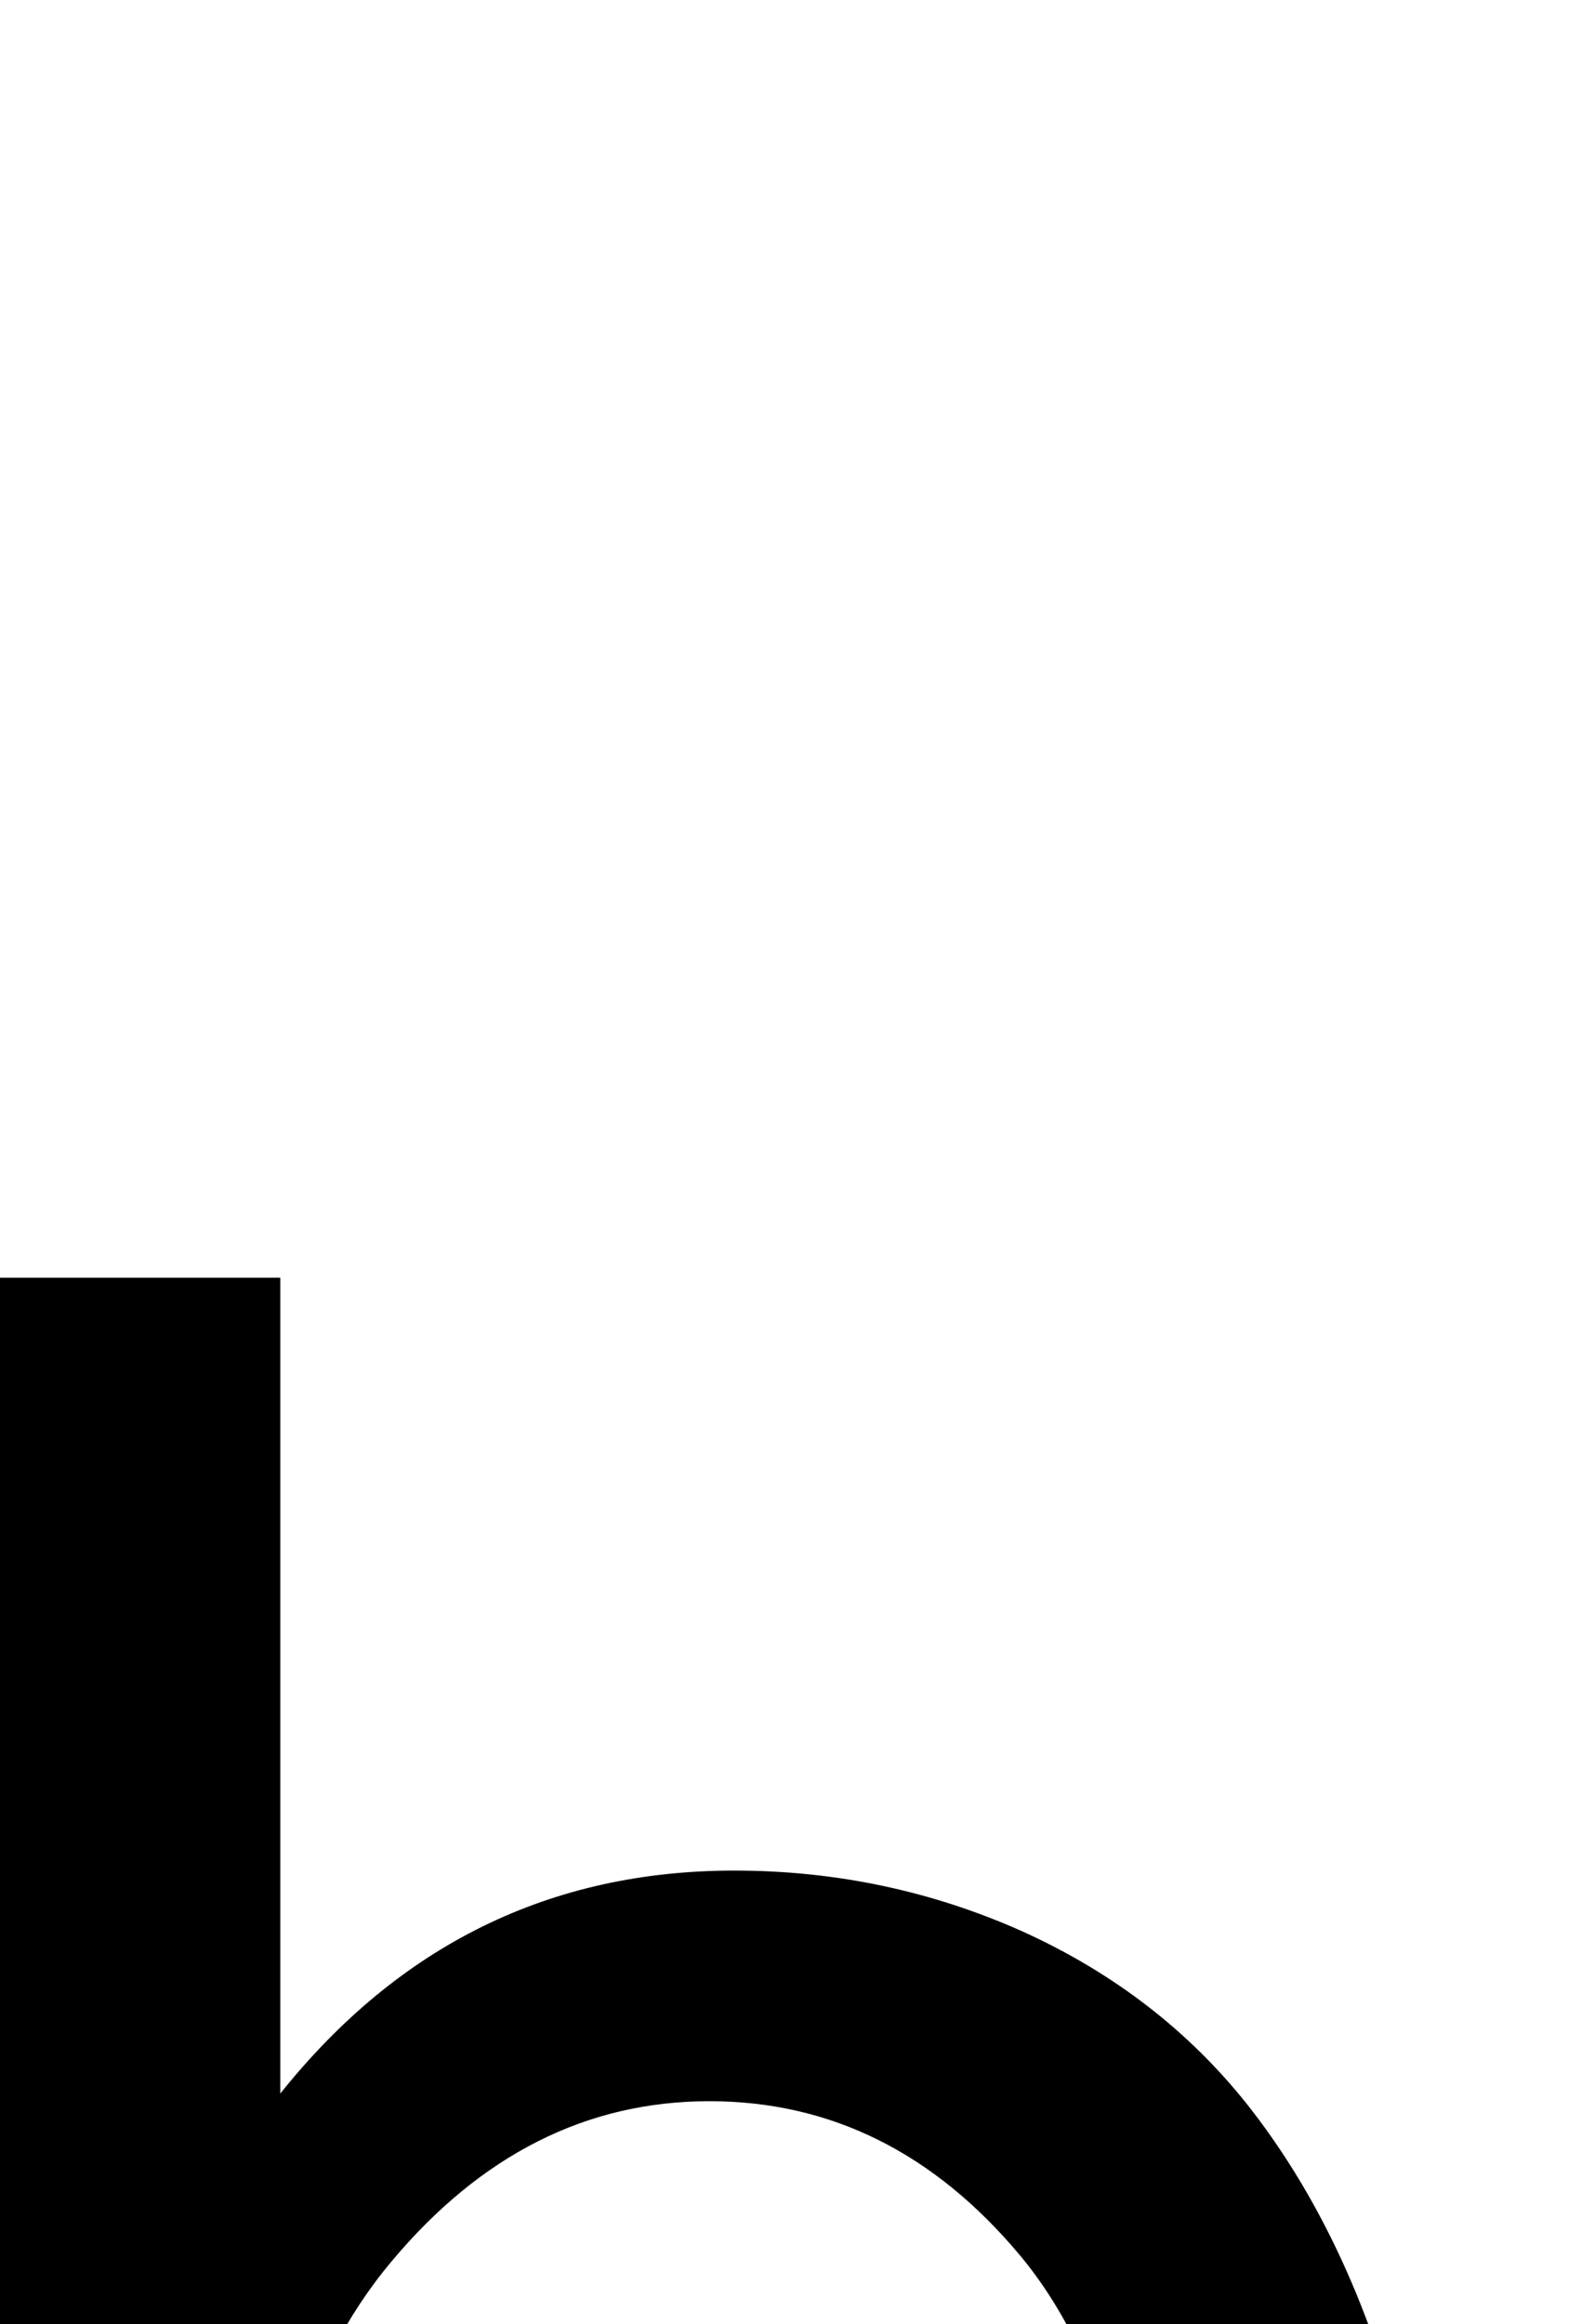 <svg xmlns="http://www.w3.org/2000/svg" viewBox="0 -10.53 24.76 36.38" data-asc="0.9052734375"><g fill="#000000"><g fill="#000000" transform="translate(0, 0)"><path d="M4.08 45.26L0 45.26L0 9.47L4.39 9.47L4.39 22.24Q7.18 18.75 11.50 18.75Q13.89 18.75 16.03 19.71Q18.16 20.68 19.54 22.42Q20.92 24.17 21.70 26.64Q22.49 29.10 22.49 31.91Q22.49 38.57 19.19 42.21Q15.89 45.85 11.28 45.85Q6.69 45.85 4.08 42.02L4.08 45.26M4.03 32.10Q4.03 36.77 5.30 38.84Q7.37 42.24 10.91 42.24Q13.79 42.24 15.89 39.73Q17.99 37.23 17.99 32.28Q17.99 27.20 15.98 24.78Q13.96 22.36 11.11 22.36Q8.23 22.36 6.13 24.87Q4.03 27.37 4.03 32.10Z"/></g></g></svg>